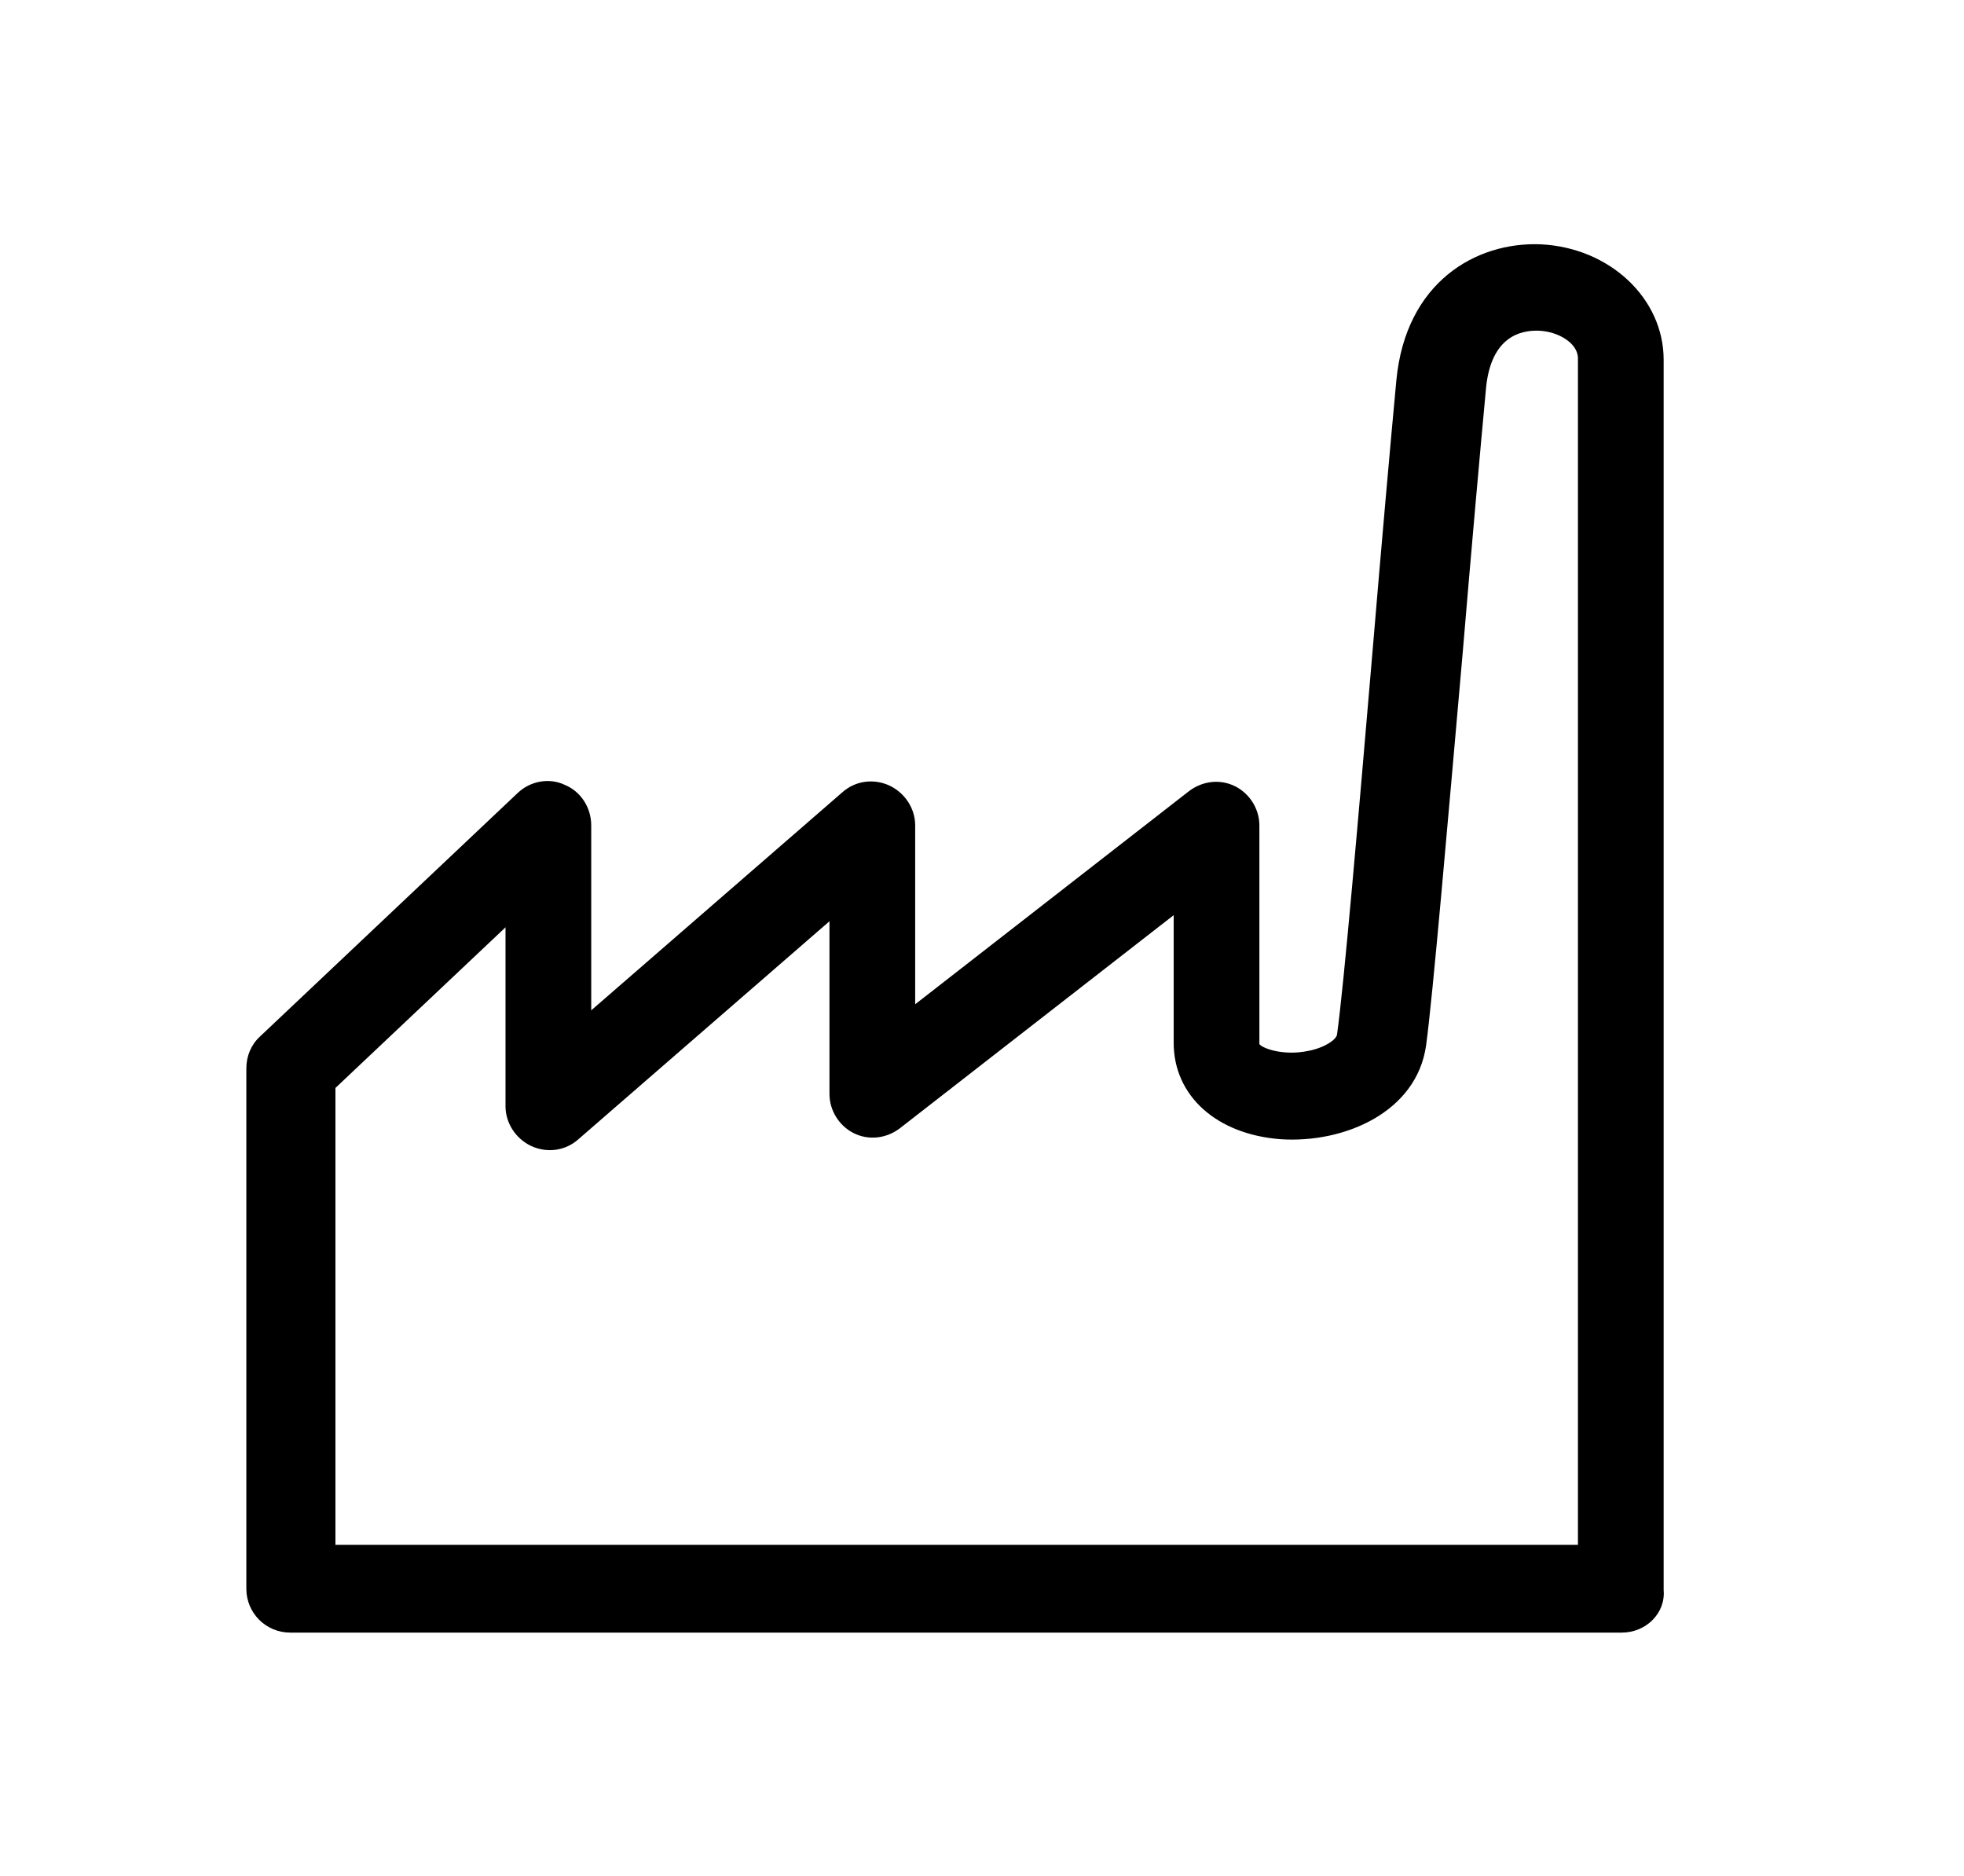 <?xml version='1.0' encoding='utf-8'?>
<!-- Generator: Adobe Illustrator 23.0.1, SVG Export Plug-In . SVG Version: 6.00 Build 0)  --><svg xmlns="http://www.w3.org/2000/svg" xmlns:xlink="http://www.w3.org/1999/xlink" version="1.1" id="Ebene_1" x="0px" y="0px" viewBox="0 0 291 278" style="enable-background:new 0 0 291 278;" xml:space="preserve" width="418.705" height="400.0">
<g>
	<path d="M240.3,241.9H43c-3.6,0-6.5-2.9-6.5-6.5v-77.1c0-1.8,0.7-3.5,2-4.7l38.2-36.1c1.9-1.8,4.7-2.3,7-1.2c2.4,1,3.9,3.4,3.9,6   v27.4l37.2-32.3c1.9-1.7,4.6-2.1,7-1c2.3,1.1,3.8,3.4,3.8,5.9v26.5l40.6-31.6c2-1.5,4.6-1.8,6.8-0.7c2.2,1.1,3.6,3.4,3.6,5.8v32.2   c0,0.1,0,0.2,0,0.2c0.4,0.6,3.5,1.8,7.3,1c2.5-0.5,4.1-1.7,4.2-2.4c1-7,3.2-32.5,5.3-57.2c1.3-15.5,2.6-30.2,3.5-39.8   c1.4-14.5,11.8-20.5,21.4-20.1c10.2,0.5,18.2,8,18.2,17.1v182.3C246.8,239,243.9,241.9,240.3,241.9z M49.5,228.9h184.3V53.1   c0-2.3-3-4-5.8-4.1c-2.6-0.1-7,0.8-7.8,8.3c-0.9,9.6-2.2,24.2-3.5,39.7c-2.2,24.9-4.4,50.6-5.4,57.9c-1.4,9.9-12.1,14.5-21.5,13.9   c-9.5-0.7-15.9-6.4-15.9-14.3v-18.9l-40.6,31.6c-2,1.5-4.6,1.8-6.8,0.7c-2.2-1.1-3.6-3.4-3.6-5.8v-25.6l-37.2,32.3   c-1.9,1.7-4.6,2.1-7,1c-2.3-1.1-3.8-3.4-3.8-5.9v-26.5l-25.2,23.8V228.9z" fill="#000000"></path>
</g>
</svg>